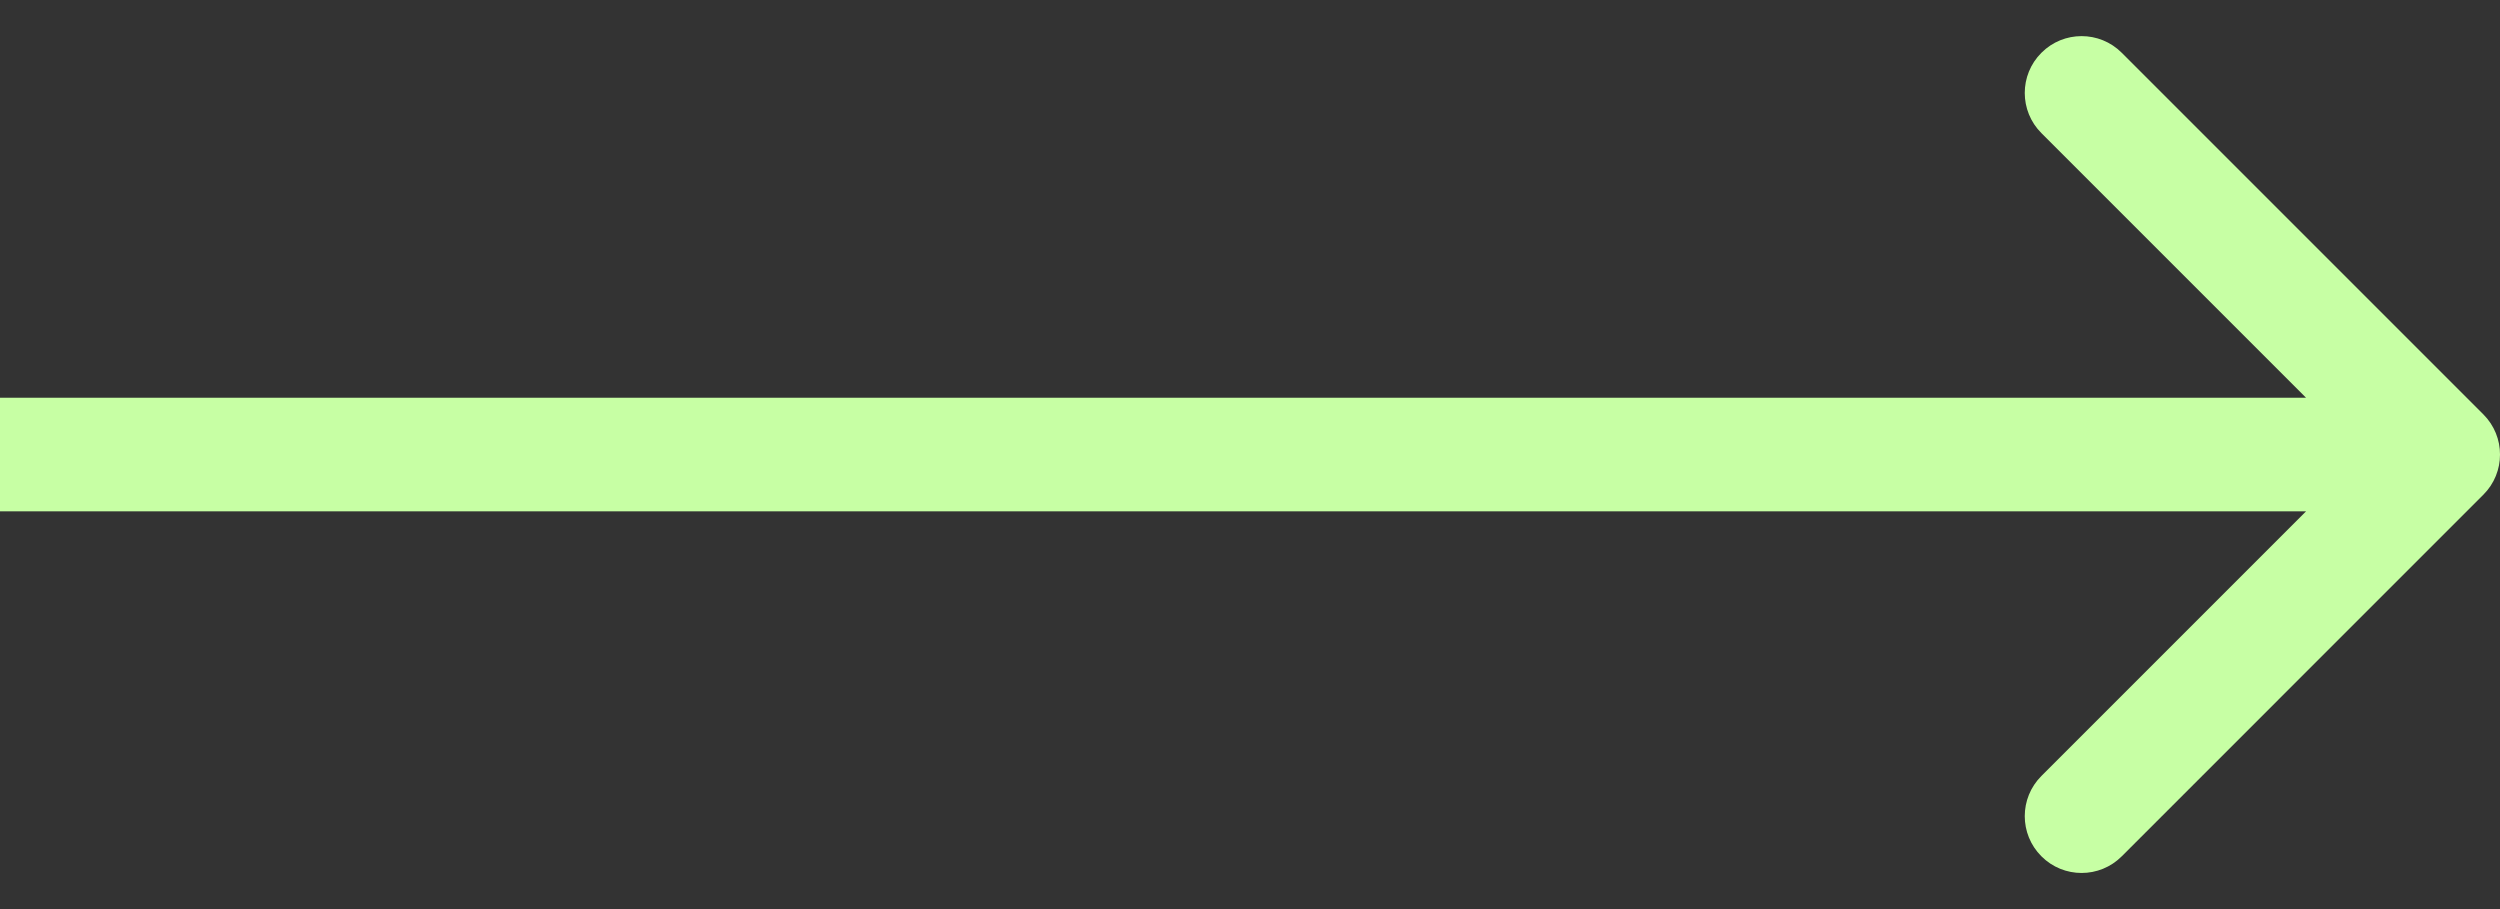 <svg width="44" height="16" viewBox="0 0 44 16" fill="none" xmlns="http://www.w3.org/2000/svg">
    <rect x="0" y="0" width="44" height="16" fill="#333333" stroke="none"/>
    <path
        d="M43.707 8.707C44.098 8.317 44.098 7.683 43.707 7.293L37.343 0.929C36.953 0.538 36.319 0.538 35.929 0.929C35.538 1.319 35.538 1.953 35.929 2.343L41.586 8L35.929 13.657C35.538 14.047 35.538 14.681 35.929 15.071C36.319 15.462 36.953 15.462 37.343 15.071L43.707 8.707ZM0 9H43V7H0V9Z"
        fill="#C7FFA4" />
</svg>